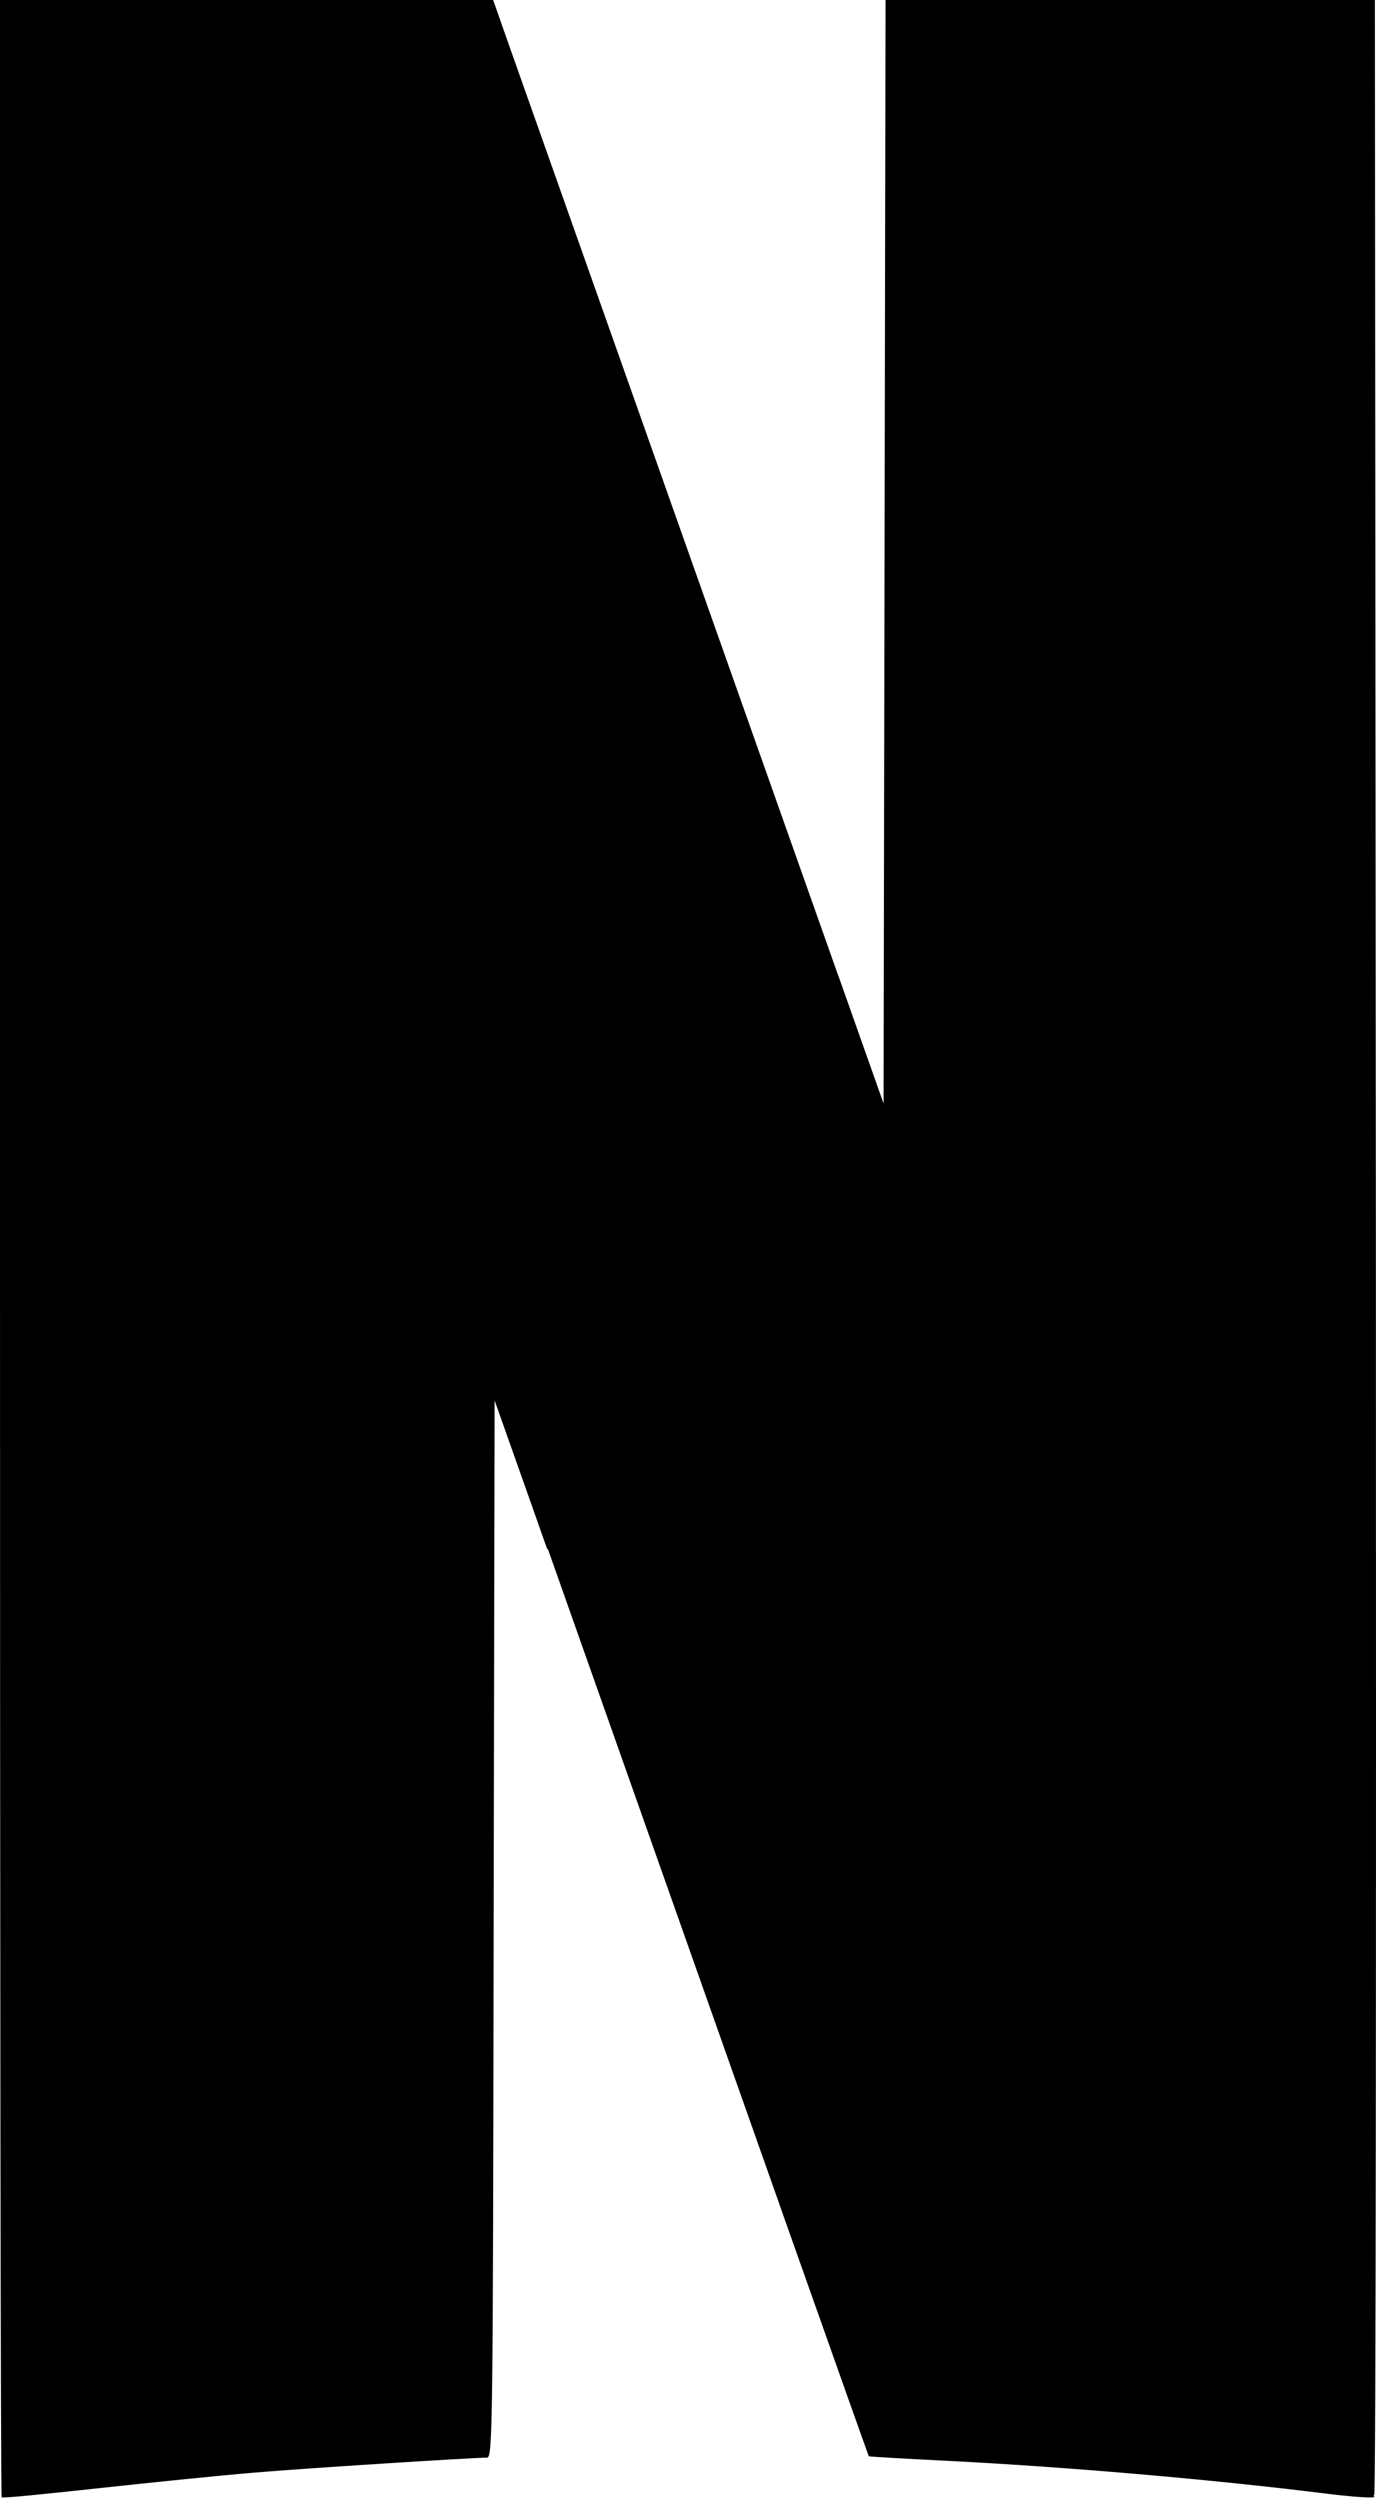 <svg xmlns="http://www.w3.org/2000/svg" width="512" height="930" viewBox="0 0 512 930">
  <g fill="currentColor">
    <path d="M329.504,0 L329.137,205.306 L328.771,410.612 L311.906,362.952 L311.906,362.83 L290.031,819.88 C311.54,880.494 323.027,912.879 323.149,913.001 C323.271,913.123 335.492,913.856 350.279,914.59 C395.006,916.789 450.488,921.555 492.649,926.81 C502.425,928.032 510.735,928.644 511.346,928.154 C511.957,927.666 512.08,718.693 511.957,463.65 L511.591,0 L329.504,0 Z M0,0.122 L0,464.261 C0,719.549 0.245,928.644 0.611,929.01 C0.978,929.377 16.742,927.788 35.806,925.711 C54.871,923.633 81.145,920.945 94.221,919.845 C114.263,918.134 174.388,914.345 181.232,914.223 C183.309,914.223 183.431,903.836 183.676,717.594 L184.042,520.964 L198.585,562.025 C200.784,568.381 201.518,570.335 203.717,576.568 L225.592,119.64 C220.948,106.564 223.393,113.407 218.138,98.498 C200.296,48.027 185.142,5.377 184.531,3.422 L183.309,0 L0,0 L0,0.122 Z"/>
    <path d="M0.422,0.122 L184.342,521.331 L184.342,521.087 L198.884,562.148 C279.662,790.795 323.046,913.49 323.29,913.735 C323.412,913.857 335.632,914.59 350.419,915.323 C395.147,917.523 450.628,922.289 492.79,927.544 C502.444,928.766 510.876,929.377 511.365,928.888 L329.034,411.223 L329.034,411.346 L312.169,363.685 C295.671,317.124 284.673,285.962 218.315,98.498 C200.473,48.027 185.319,5.377 184.708,3.422 L183.486,0 L91.954,0 L0.422,0.122 Z"/>
  </g>
</svg>